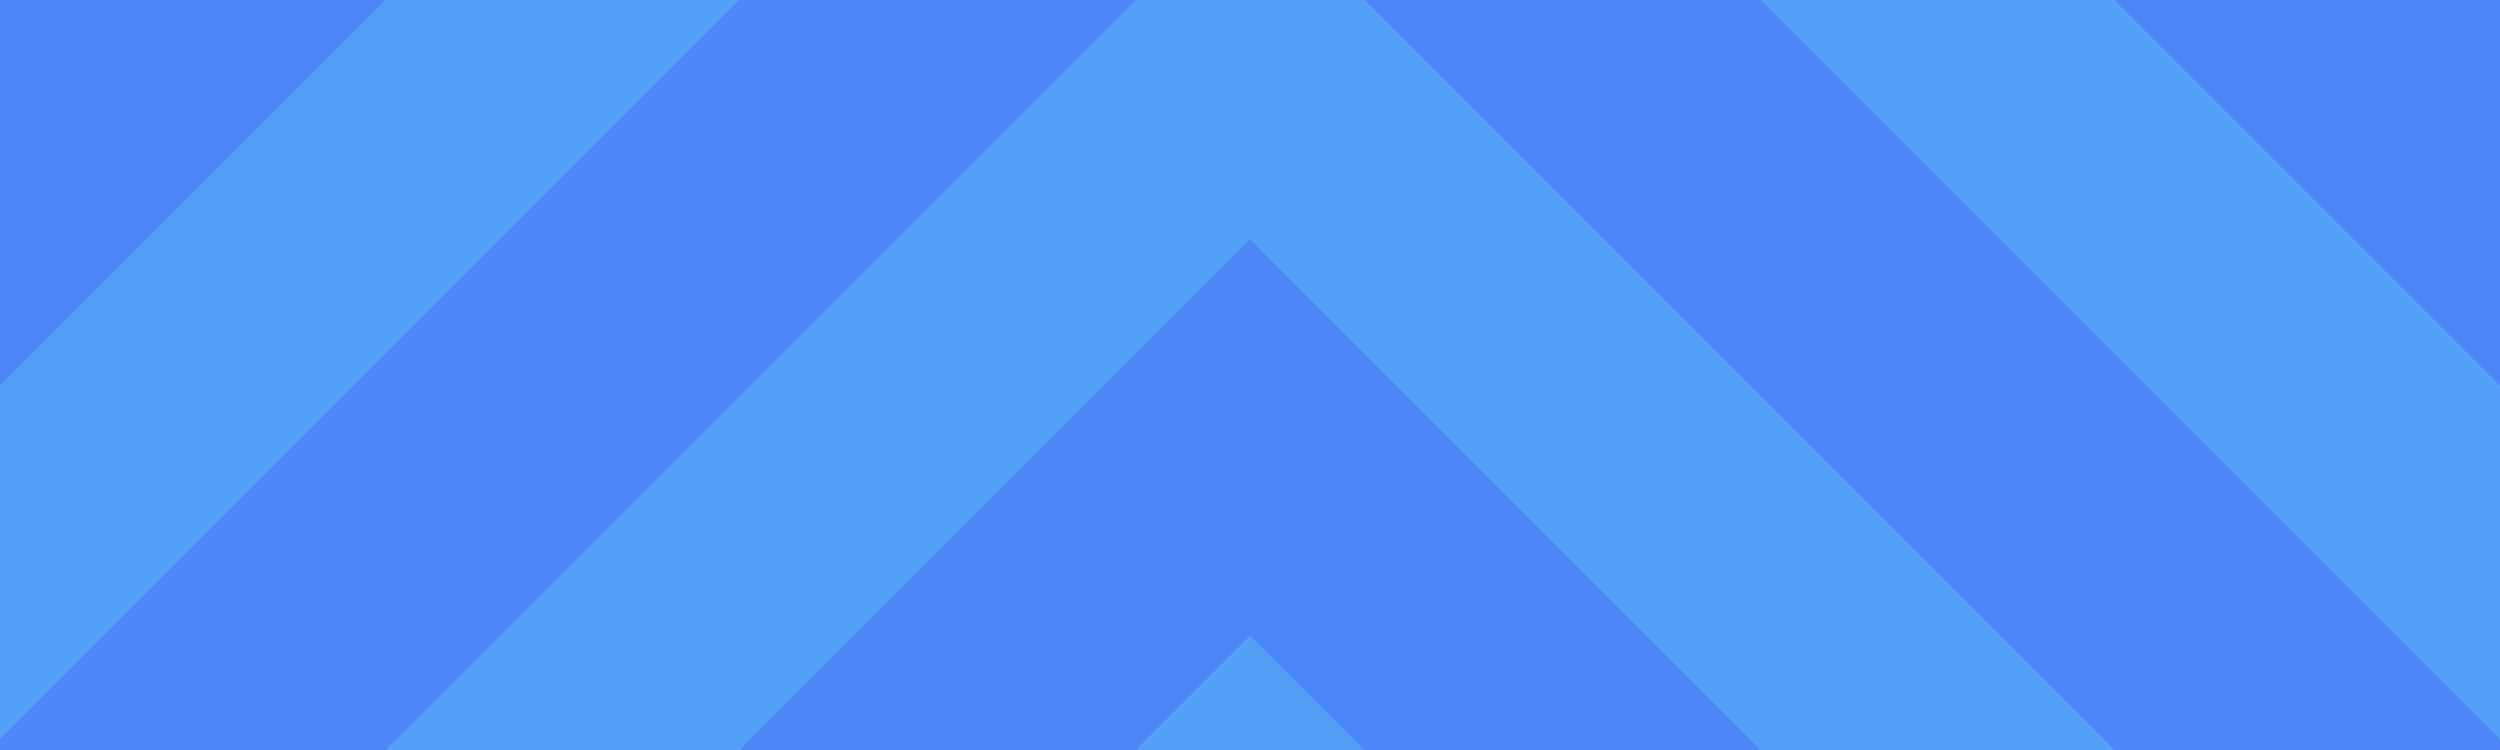 <svg xmlns="http://www.w3.org/2000/svg" fill="none" viewBox="0 0 40 12"><path fill="#4D87F7" d="M0 0h40v12H0z"/><path fill="#559FF6" fill-rule="evenodd" d="M0 6.172L6.172 0h5.656L0 11.828V6.172zm40 5.656L28.172 0h5.656L40 6.172v5.656zM6.172 12l12-12h3.656l12 12h-5.656L20 3.828 11.828 12H6.172zm12 0L20 10.172 21.828 12h-3.656z" clip-rule="evenodd"/></svg>